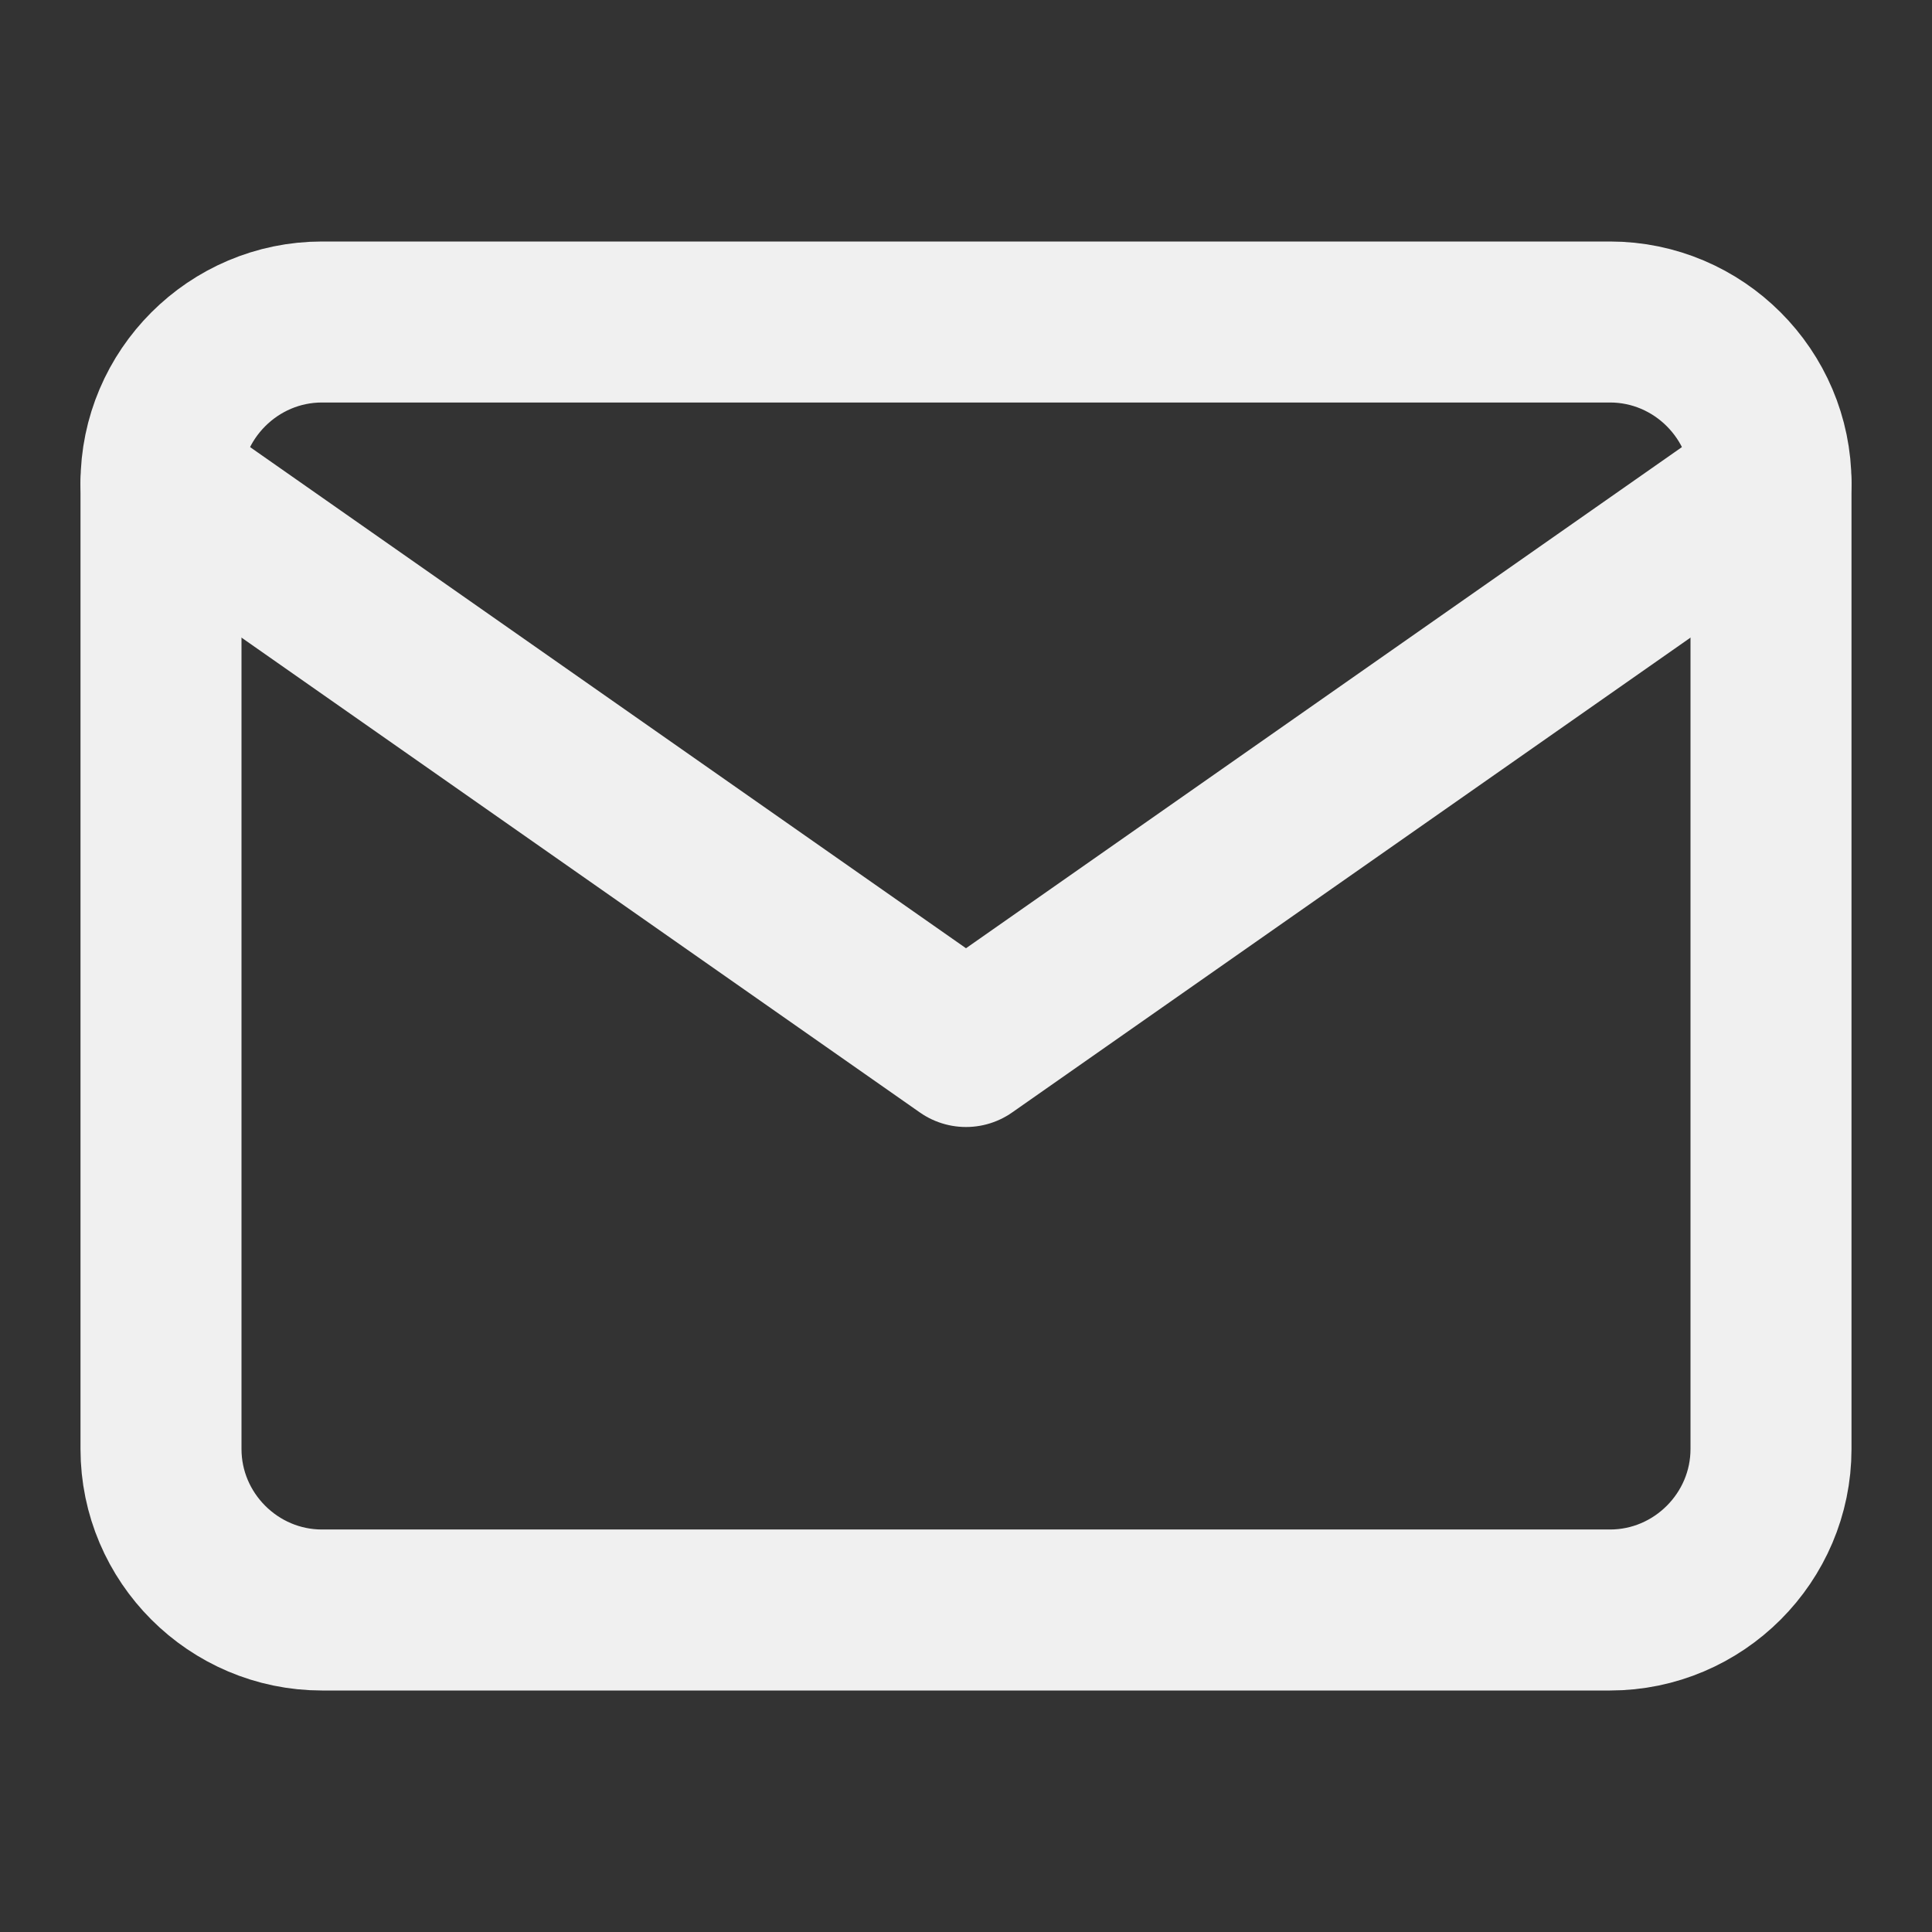 <svg width="24" height="24" viewBox="0 0 24 24" fill="none" xmlns="http://www.w3.org/2000/svg">
<rect x="0" y="0" width="24" height="24" fill="#333333" stroke="none"/>
<path d="M4 4H20C21.1 4 22 4.9 22 6V18C22 19.1 21.1 20 20 20H4C2.9 20 2 19.1 2 18V6C2 4.9 2.9 4 4 4Z" stroke="#F0F0F0" stroke-width="2" stroke-linecap="round" stroke-linejoin="round"/>
<path d="M22 6L12 13L2 6" stroke="#F0F0F0" stroke-width="2" stroke-linecap="round" stroke-linejoin="round"/>
</svg>
